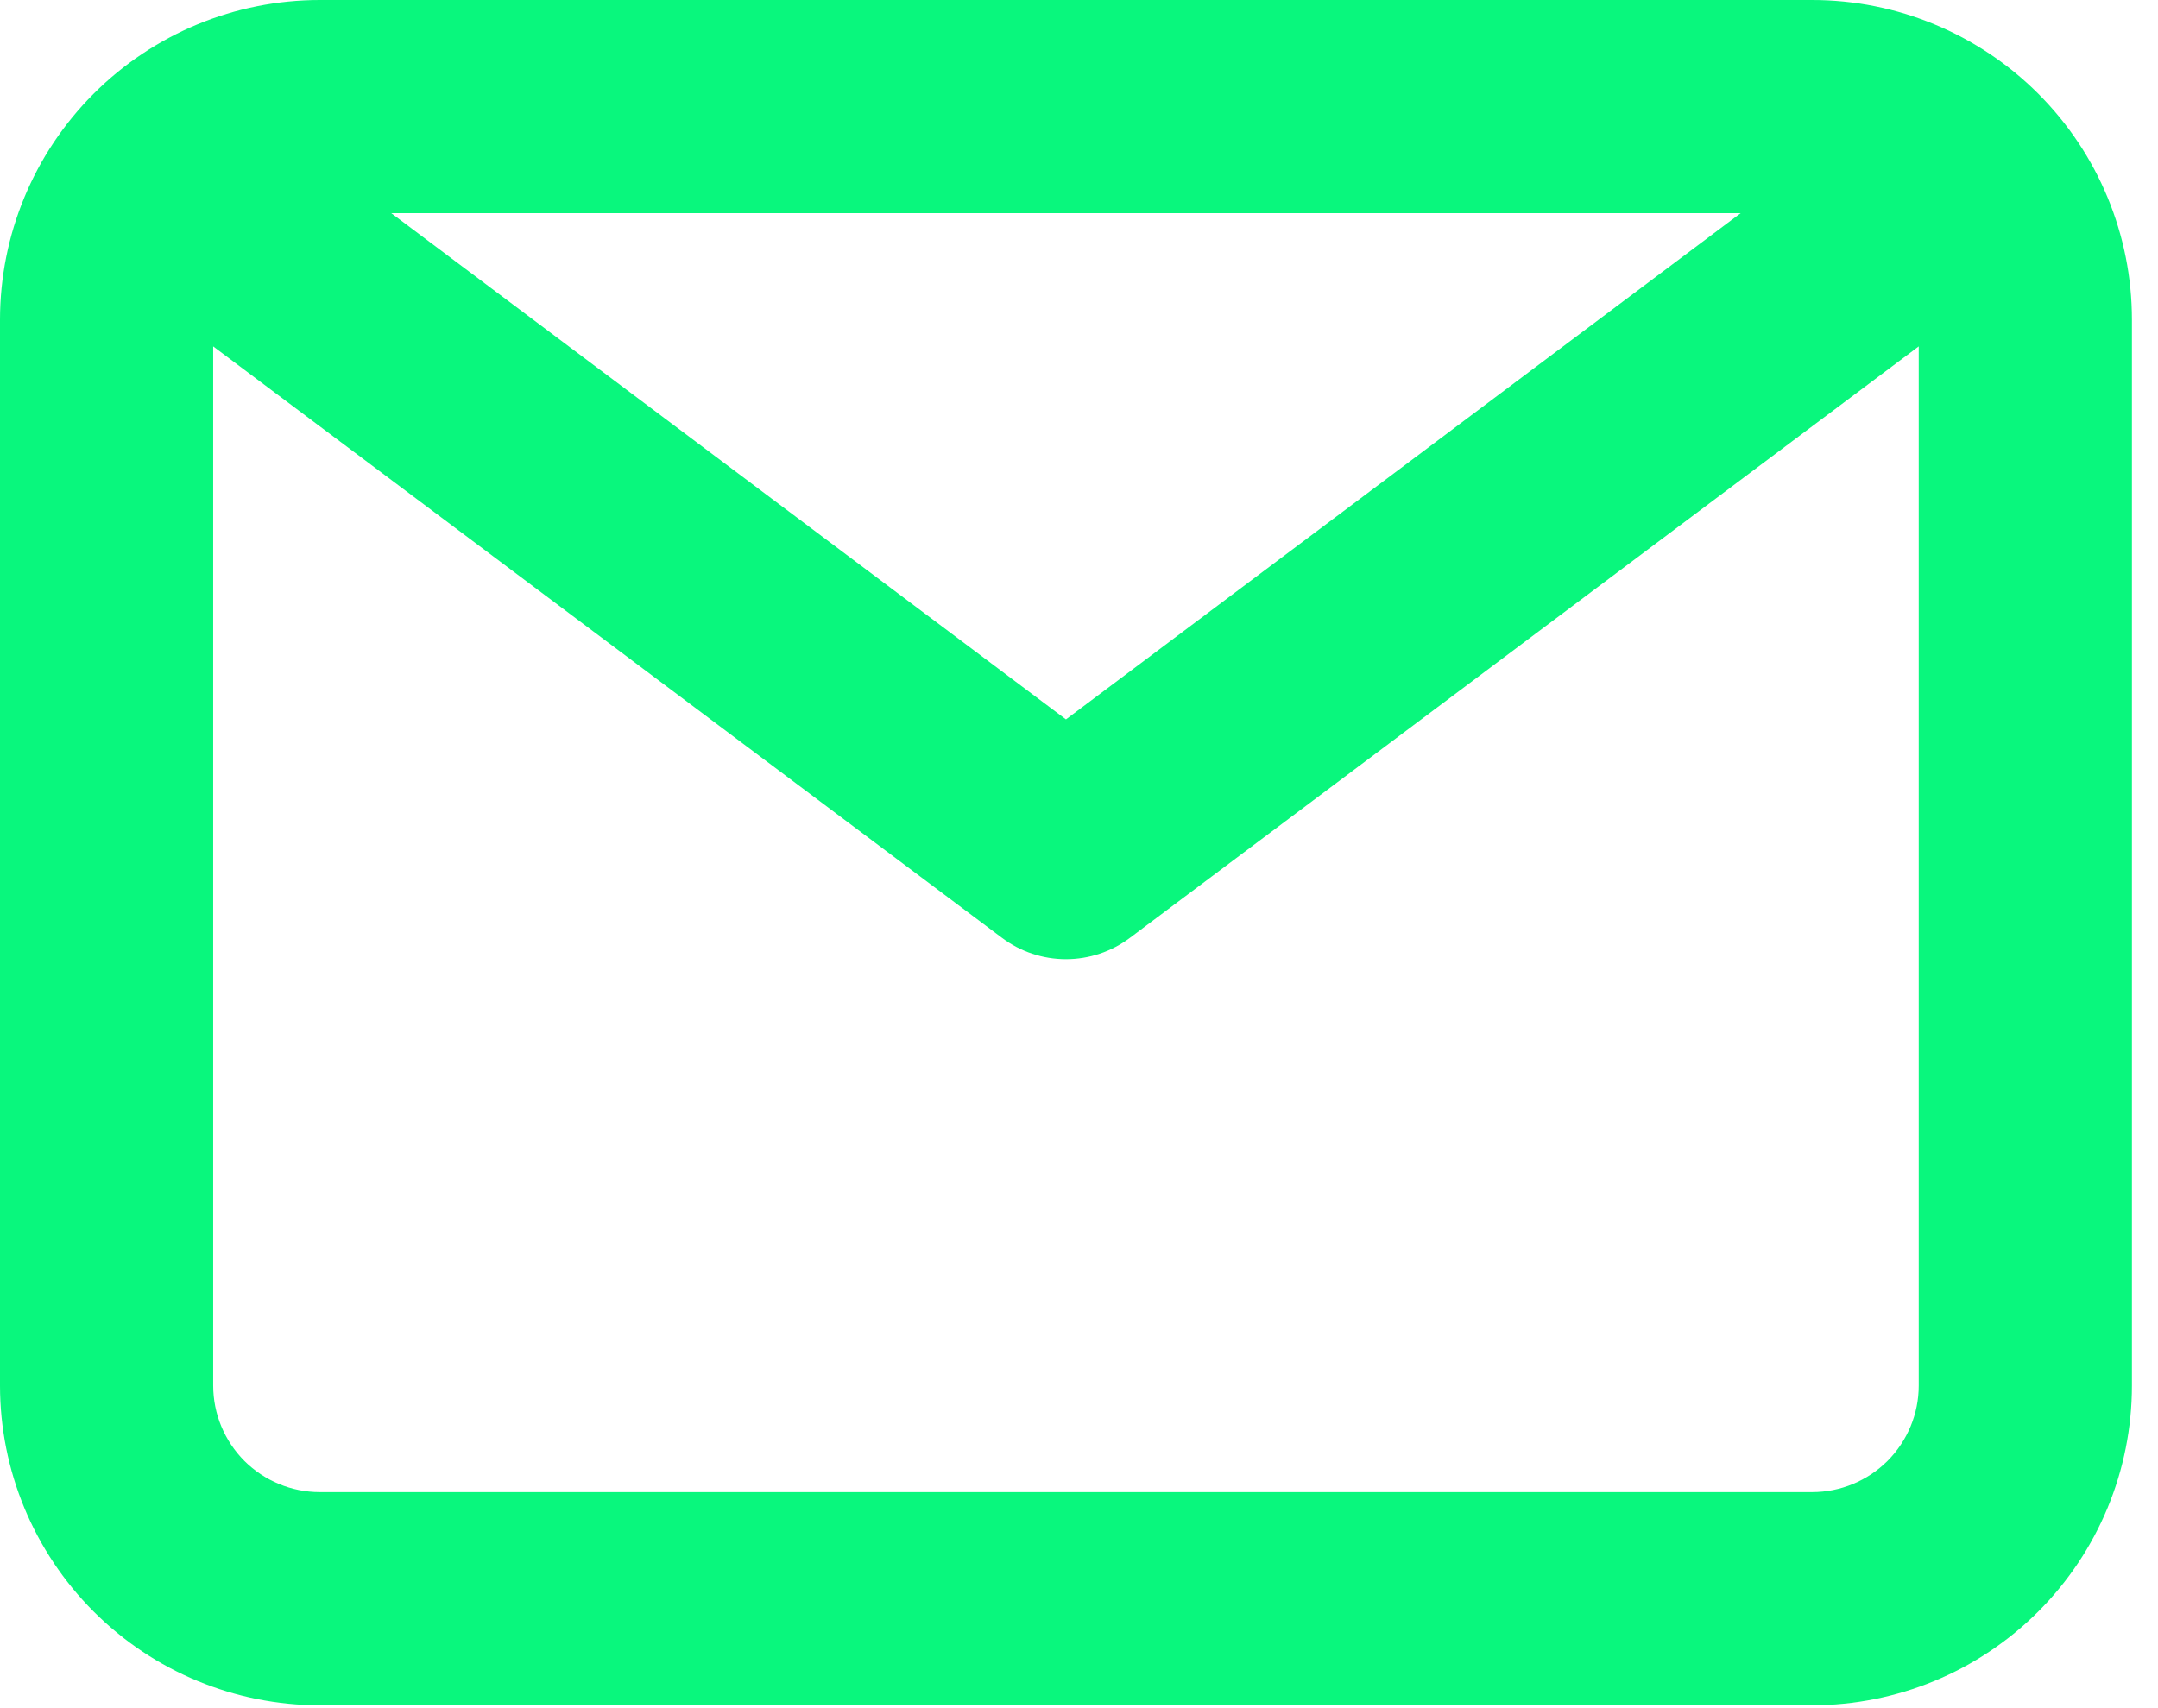<svg width="24" height="19" viewBox="0 0 24 19" fill="none" xmlns="http://www.w3.org/2000/svg">
<path d="M20.154 0H3.557C2.613 0 1.709 0.375 1.042 1.042C0.375 1.709 0 2.613 0 3.557V15.412C0 16.355 0.375 17.259 1.042 17.926C1.709 18.593 2.613 18.968 3.557 18.968H20.154C21.097 18.968 22.001 18.593 22.668 17.926C23.335 17.259 23.71 16.355 23.71 15.412V3.557C23.71 2.613 23.335 1.709 22.668 1.042C22.001 0.375 21.097 0 20.154 0V0ZM19.359 2.371L11.855 8.002L4.351 2.371H19.359ZM20.154 16.597H3.557C3.242 16.597 2.941 16.472 2.718 16.25C2.496 16.027 2.371 15.726 2.371 15.412V3.853L11.144 10.432C11.349 10.586 11.598 10.669 11.855 10.669C12.111 10.669 12.361 10.586 12.566 10.432L21.339 3.853V15.412C21.339 15.726 21.214 16.027 20.992 16.25C20.769 16.472 20.468 16.597 20.154 16.597Z" fill="#09F77D"/>
</svg>
